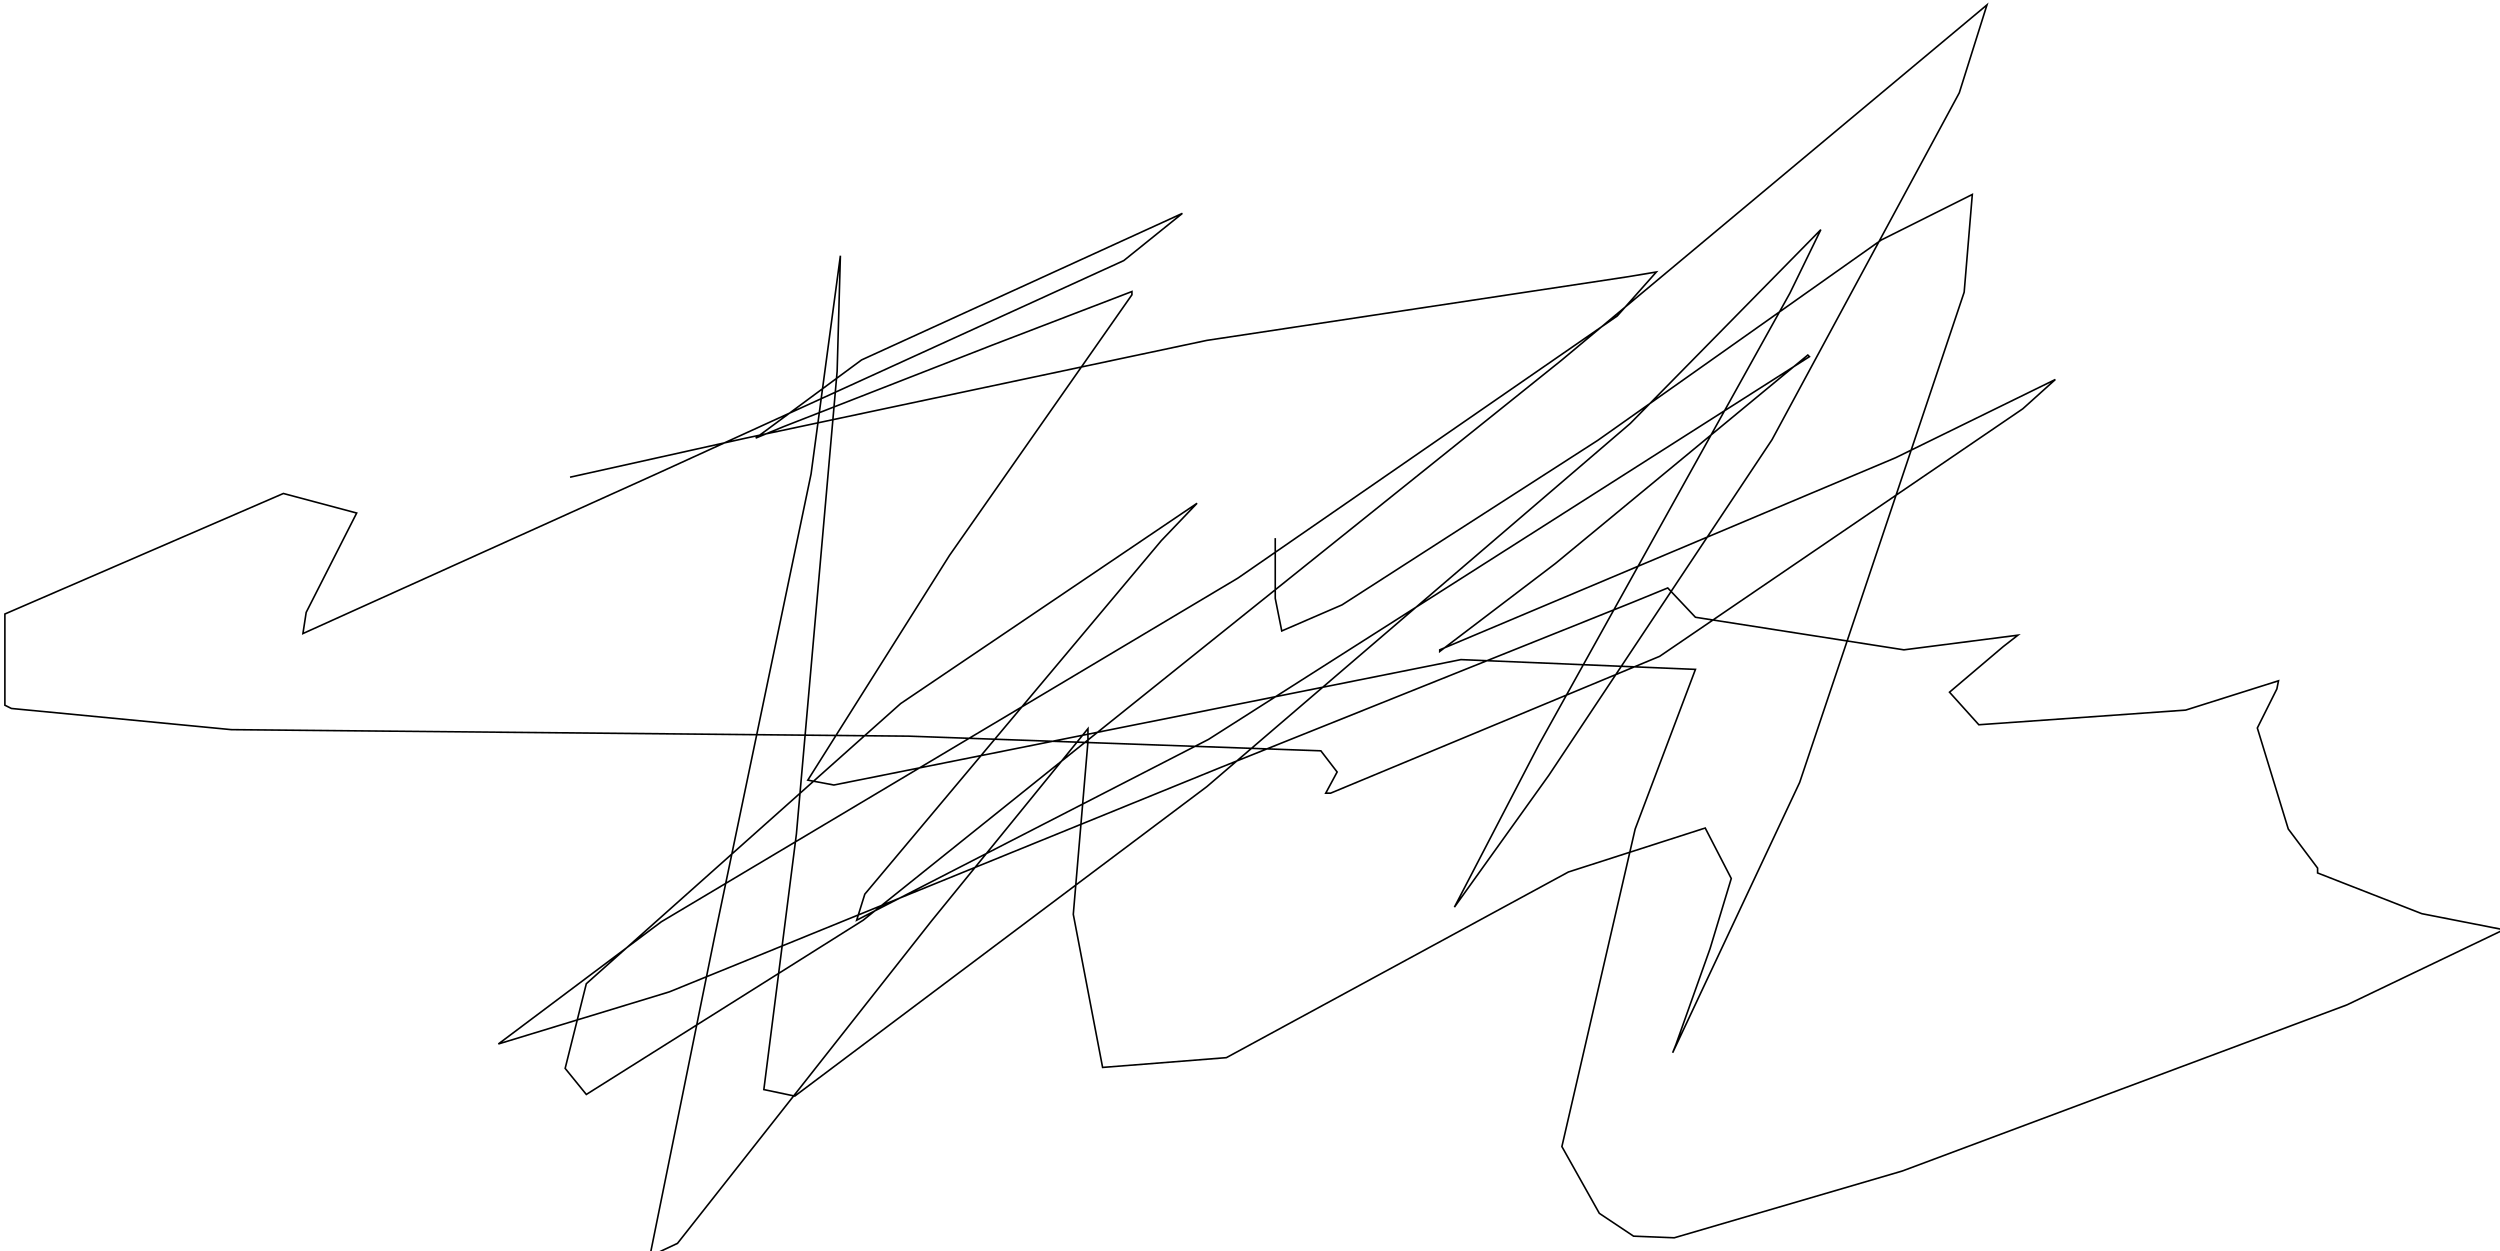 <?xml version="1.0" encoding="utf-8" ?>
<svg baseProfile="tiny" height="768.4" version="1.2" viewBox="-3 -3 1535 768.4" width="1535" xmlns="http://www.w3.org/2000/svg" xmlns:ev="http://www.w3.org/2001/xml-events" xmlns:xlink="http://www.w3.org/1999/xlink"><defs /><path d="M347 290 L455 266 L738 206 L996 167 L1014 164 L990 191 L757 352 L403 563 L303 638 L408 606 L747 468 L999 367 L1021 358 L1038 376 L1166 396 L1236 387 L1227 394 L1194 422 L1212 442 L1339 433 L1396 415 L1395 420 L1383 444 L1402 506 L1420 530 L1420 533 L1484 558 L1535 568 L1534 568 L1438 614 L1165 716 L1025 757 L1000 756 L979 742 L956 701 L1001 506 L1038 408 L894 402 L509 479 L493 476 L580 338 L692 178 L692 176 L606 209 L478 259 L461 266 L526 218 L723 128 L687 157 L400 288 L183 386 L185 373 L216 312 L171 300 L0 374 L0 430 L4 432 L139 445 L555 449 L808 458 L818 471 L811 484 L814 484 L1016 400 L1239 248 L1259 230 L1161 278 L881 396 L881 397 L952 343 L1107 215 L1108 216 L739 451 L523 562 L528 546 L710 329 L732 306 L550 429 L357 601 L344 653 L357 669 L527 562 L956 218 L1217 0 L1200 54 L1085 267 L948 473 L890 554 L942 454 L1096 177 L1115 138 L998 257 L738 480 L485 670 L466 666 L486 509 L511 225 L513 154 L495 288 L436 571 L396 768.4 L413 760.4 L569 562.4 L665 444.4 L665 452.4 L656 558.4 L674 652.4 L750 646.4 L960 532.4 L1044 505.4 L1060 536.4 L1047 579.4 L1026 638.4 L1024 643.4 L1102 477.4 L1203 176.4 L1208 116.4 L1152 144.4 L978 267.4 L821 368.4 L784 384.4 L780 364.4 L780 327.4 " fill="none" stroke="black" /></svg>